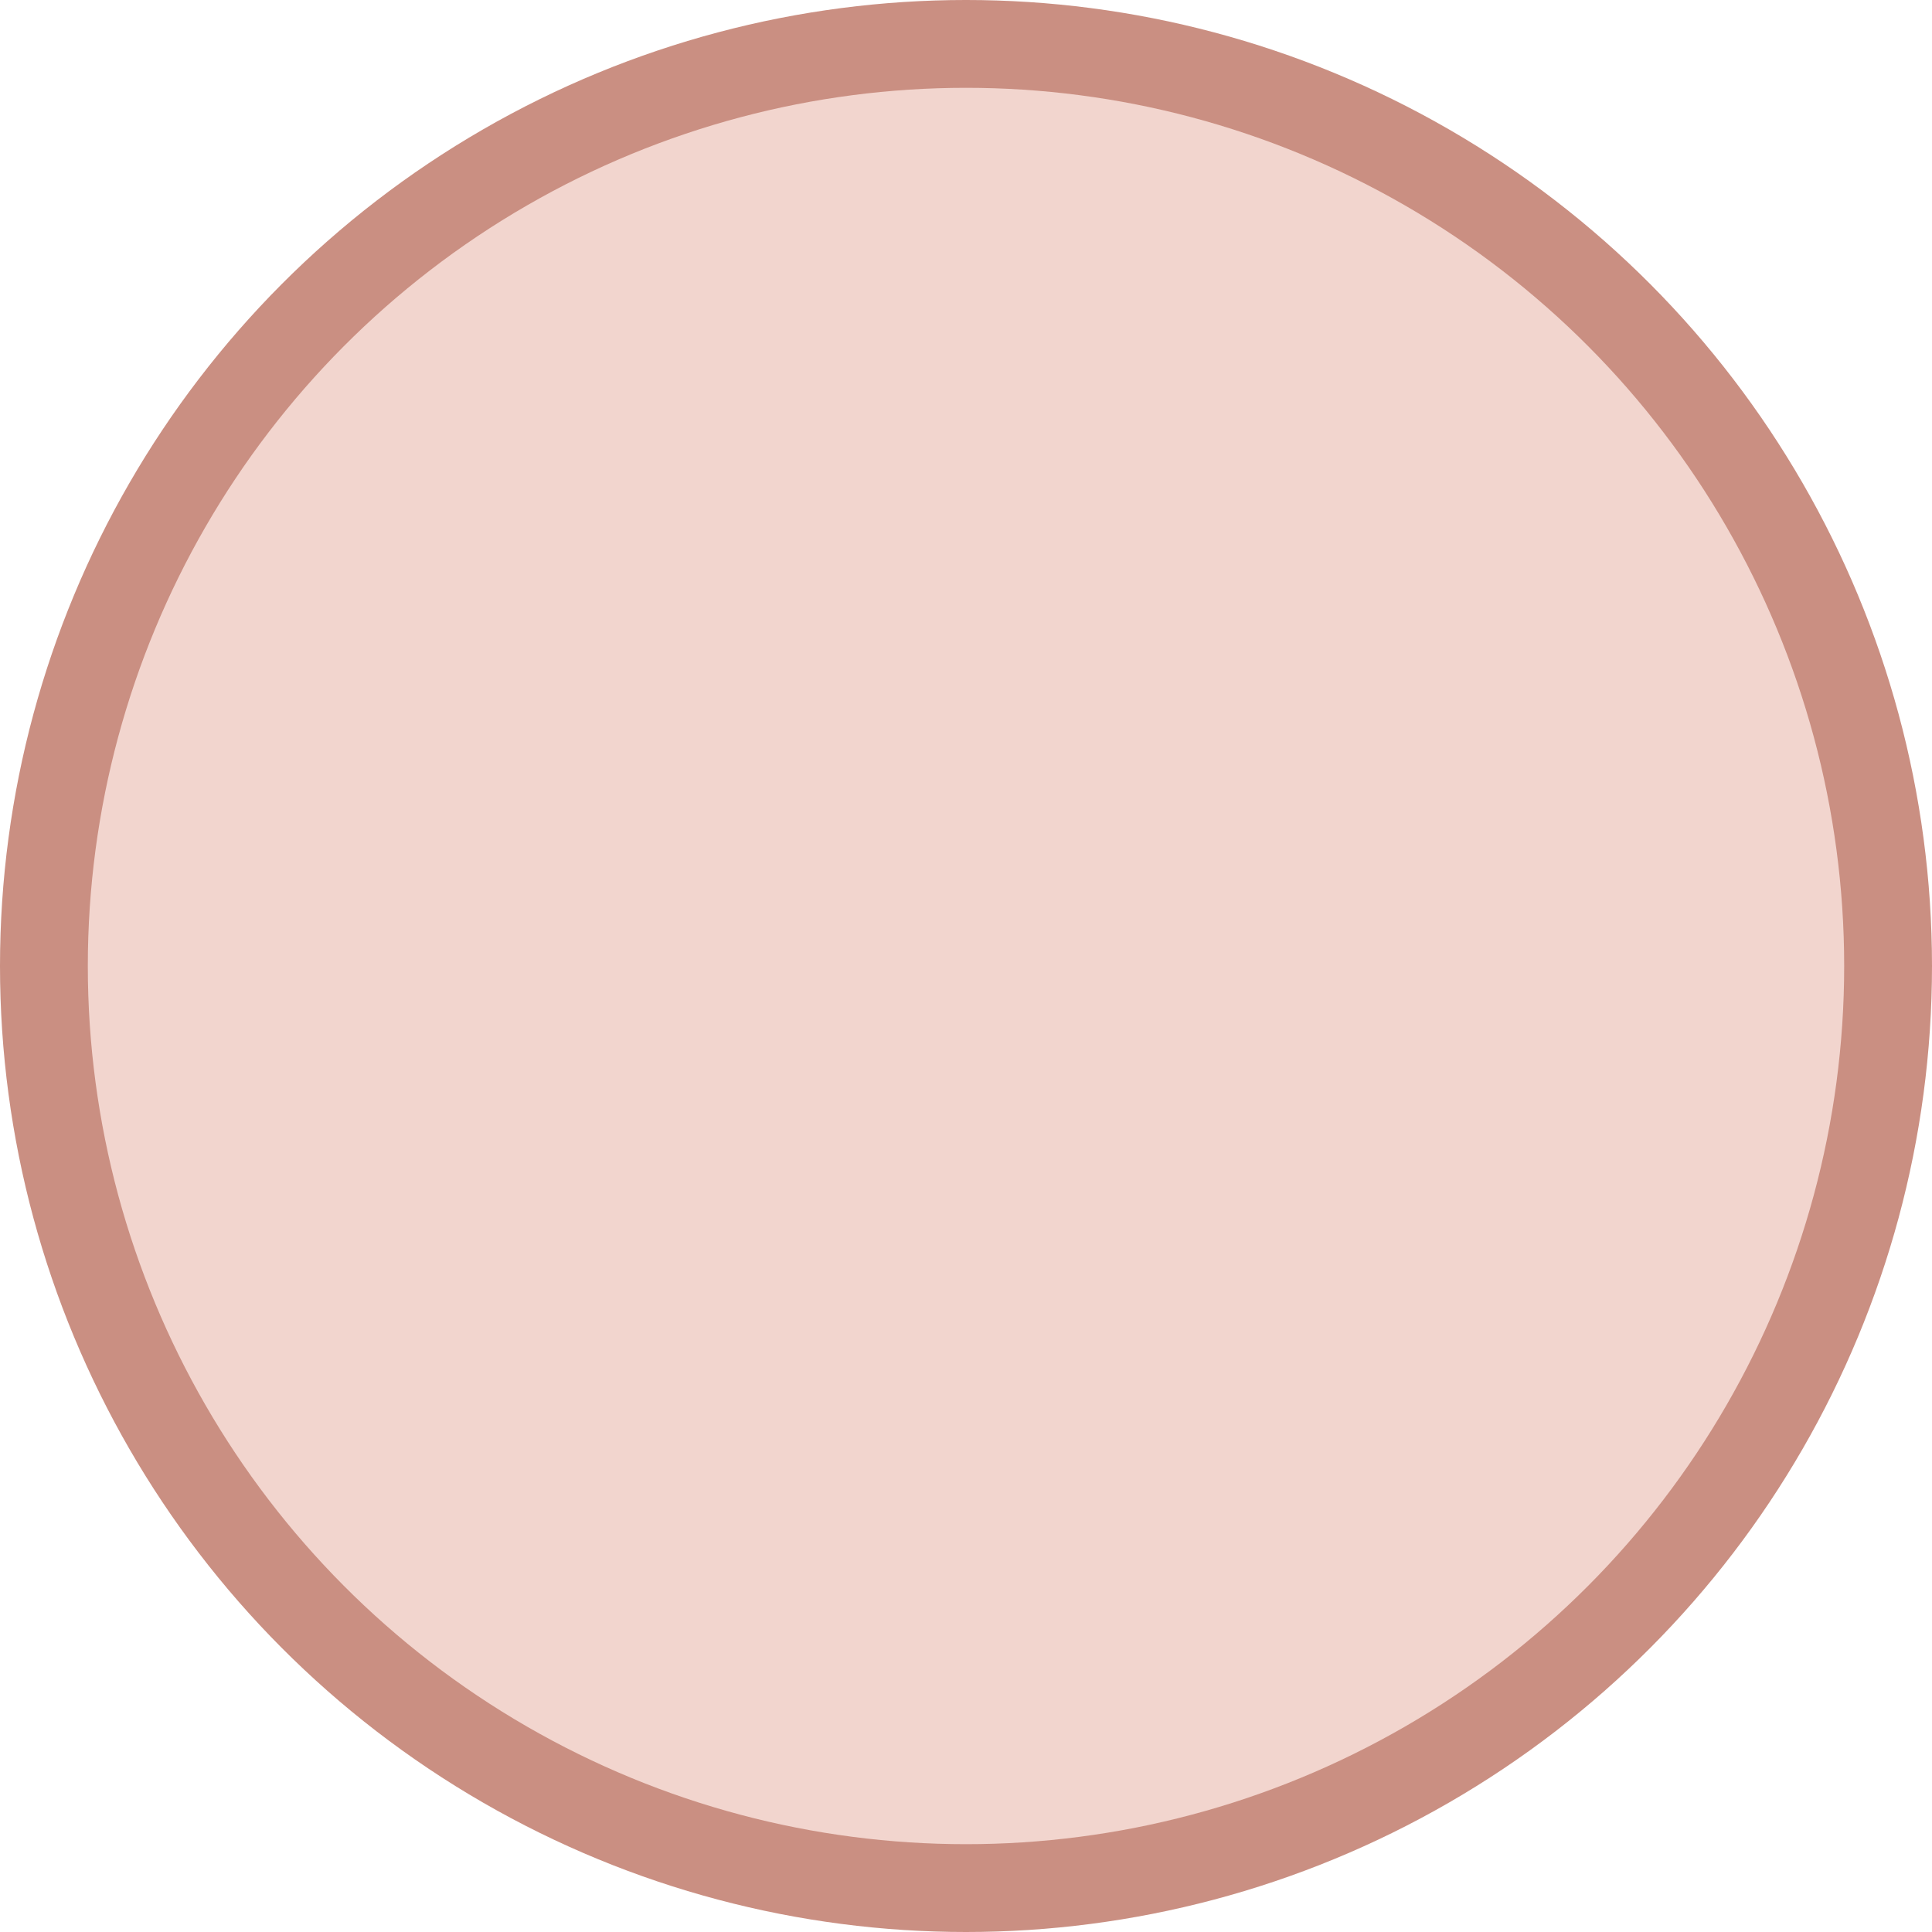 <svg width="110" height="110" viewBox="0 0 110 110" fill="none" xmlns="http://www.w3.org/2000/svg">
<circle cx="55" cy="55" r="55" fill="#CA8F82"/>
<g filter="url(#filter0_f_5_6)">
<circle cx="55" cy="55" r="50" fill="#F2D5CE"/>
</g>
<defs>
<filter id="filter0_f_5_6" x="1" y="1" width="108" height="108" filterUnits="userSpaceOnUse" color-interpolation-filters="sRGB">
<feFlood flood-opacity="0" result="BackgroundImageFix"/>
<feBlend mode="normal" in="SourceGraphic" in2="BackgroundImageFix" result="shape"/>
<feGaussianBlur stdDeviation="2" result="effect1_foregroundBlur_5_6"/>
</filter>
</defs>
</svg>
